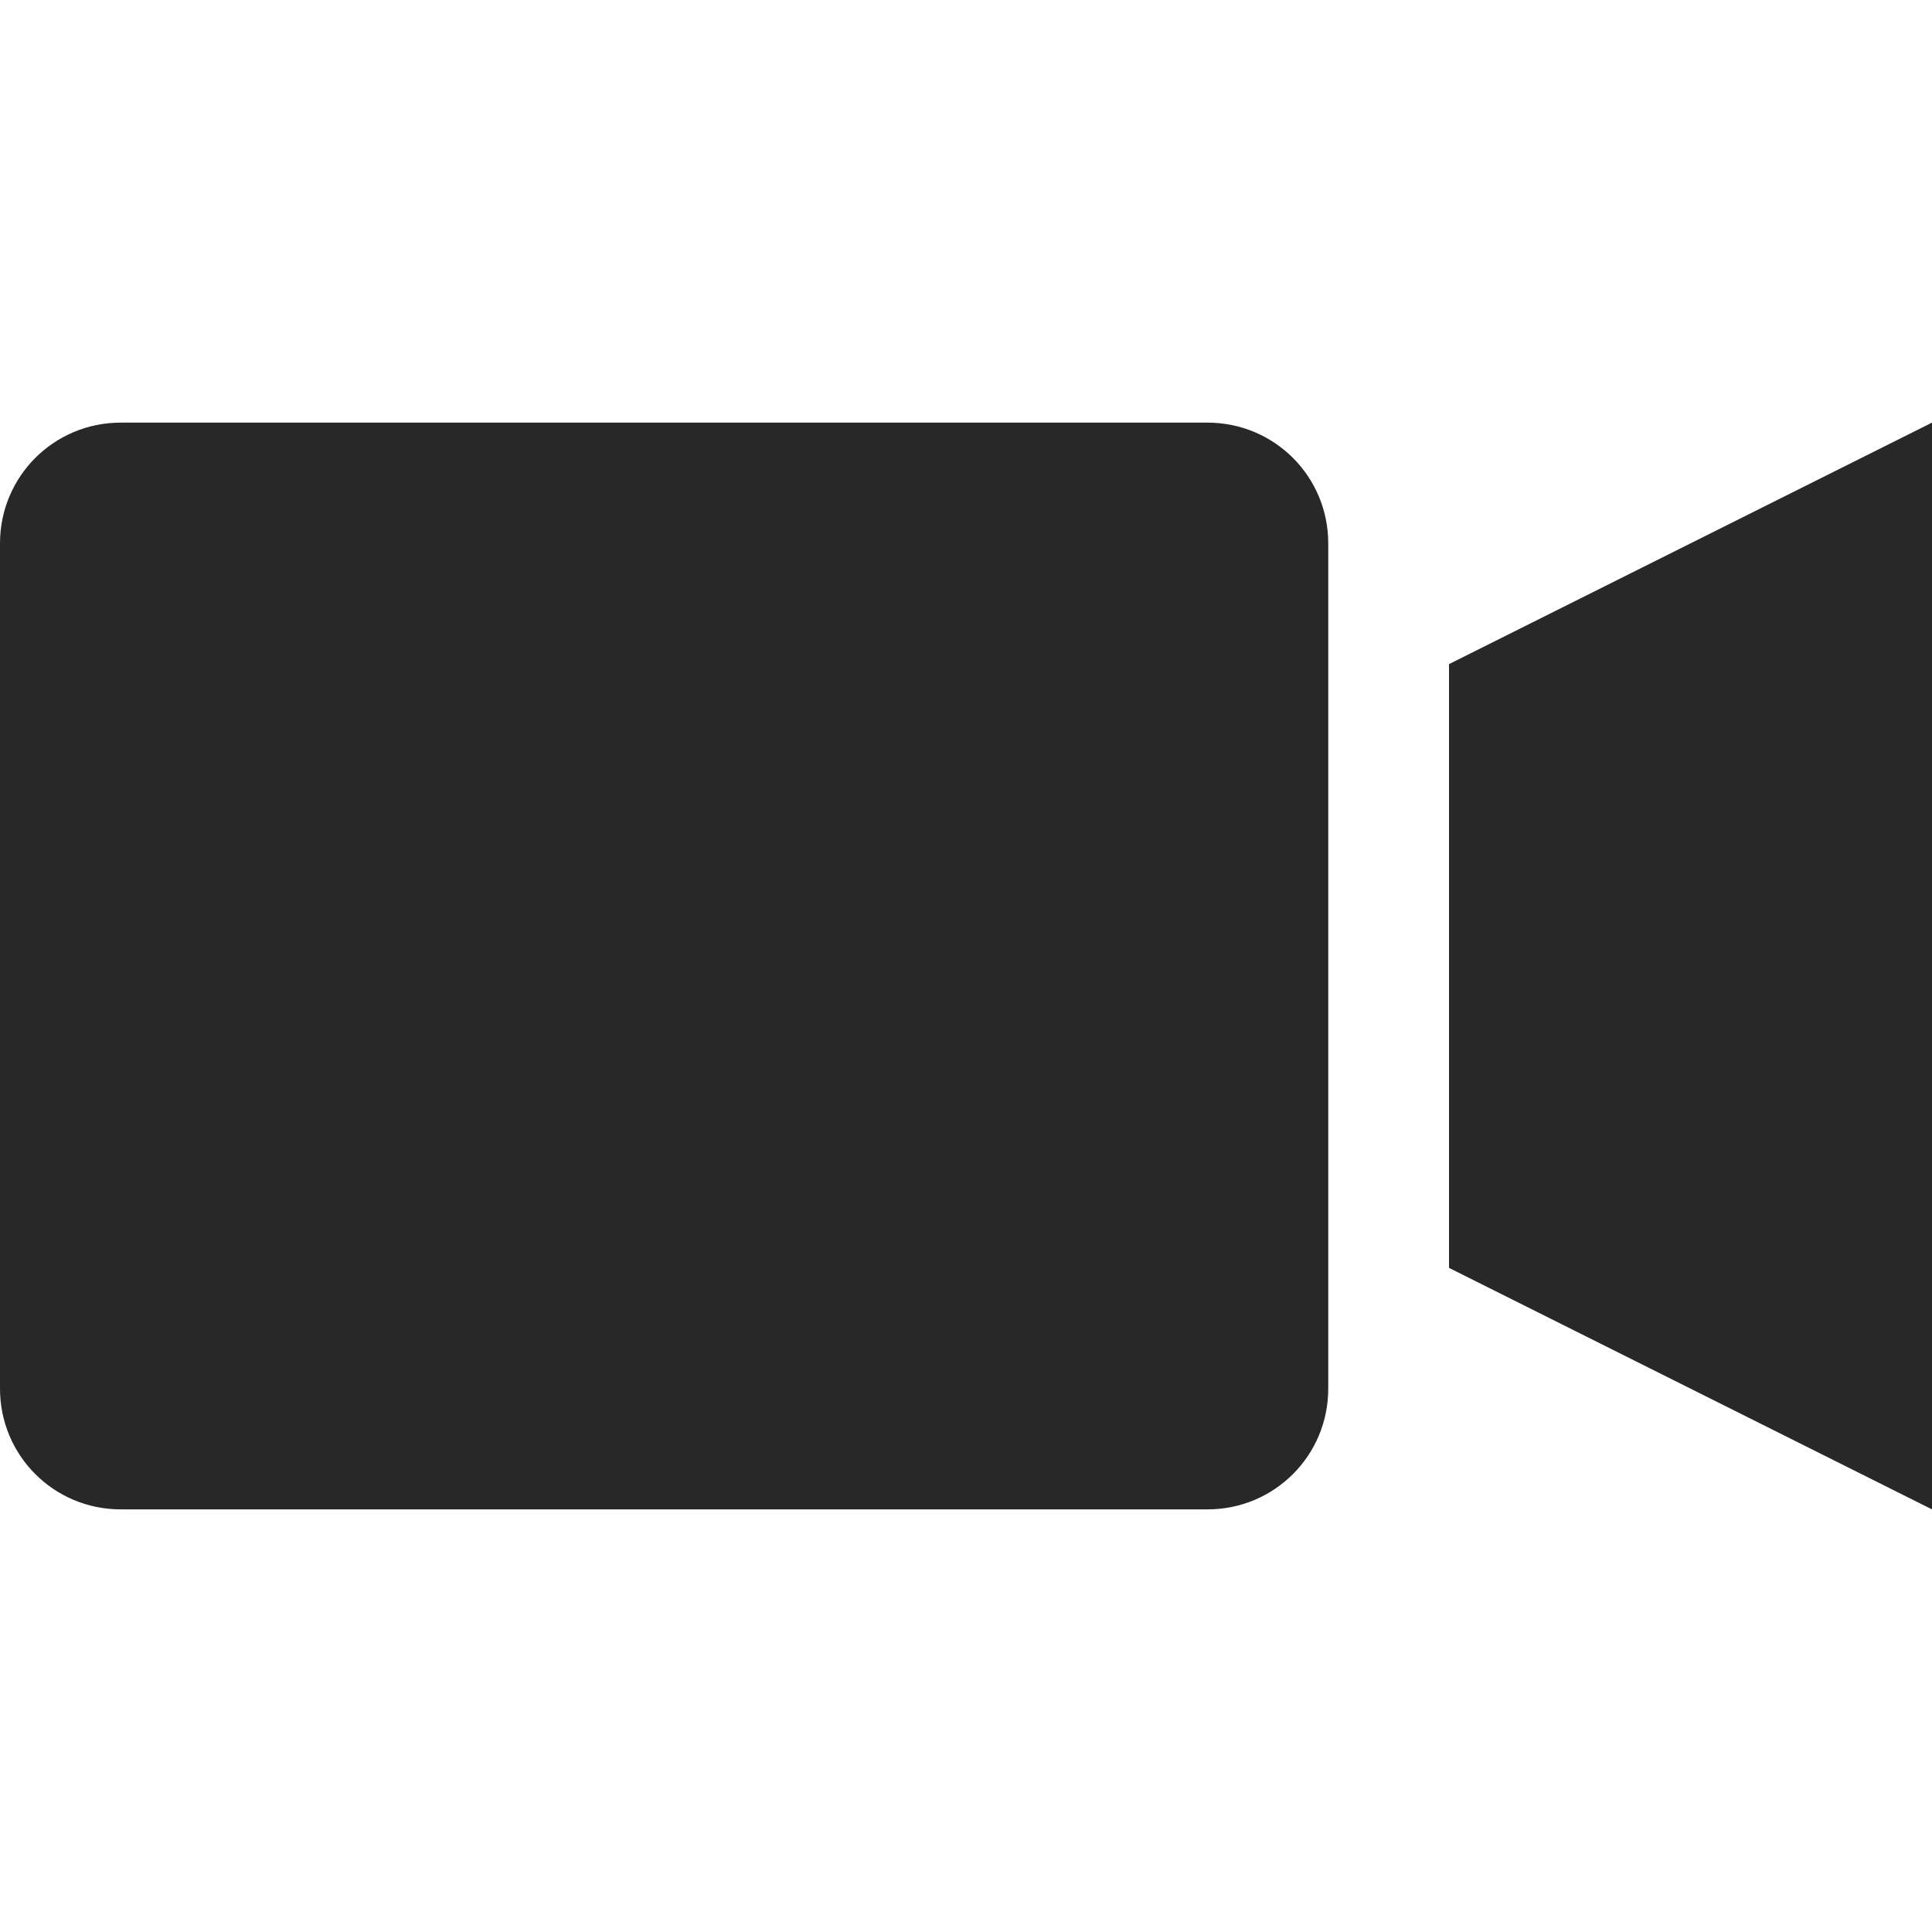 <svg width="16" height="16" version="1.1" xmlns="http://www.w3.org/2000/svg">
  <defs>
    <style id="current-color-scheme" type="text/css">.ColorScheme-Text { color:#282828; } .ColorScheme-Highlight { color:#458588; }</style>
  </defs>
  <path class="ColorScheme-Text" d="m1 3.5c-0.554 0-1 0.446-1 1v7c0 0.554 0.446 1 1 1h9c0.554 0 1-0.446 1-1v-7c0-0.554-0.446-1-1-1zm15 0-4 2v5l4 2z" fill="currentColor"/>
</svg>
